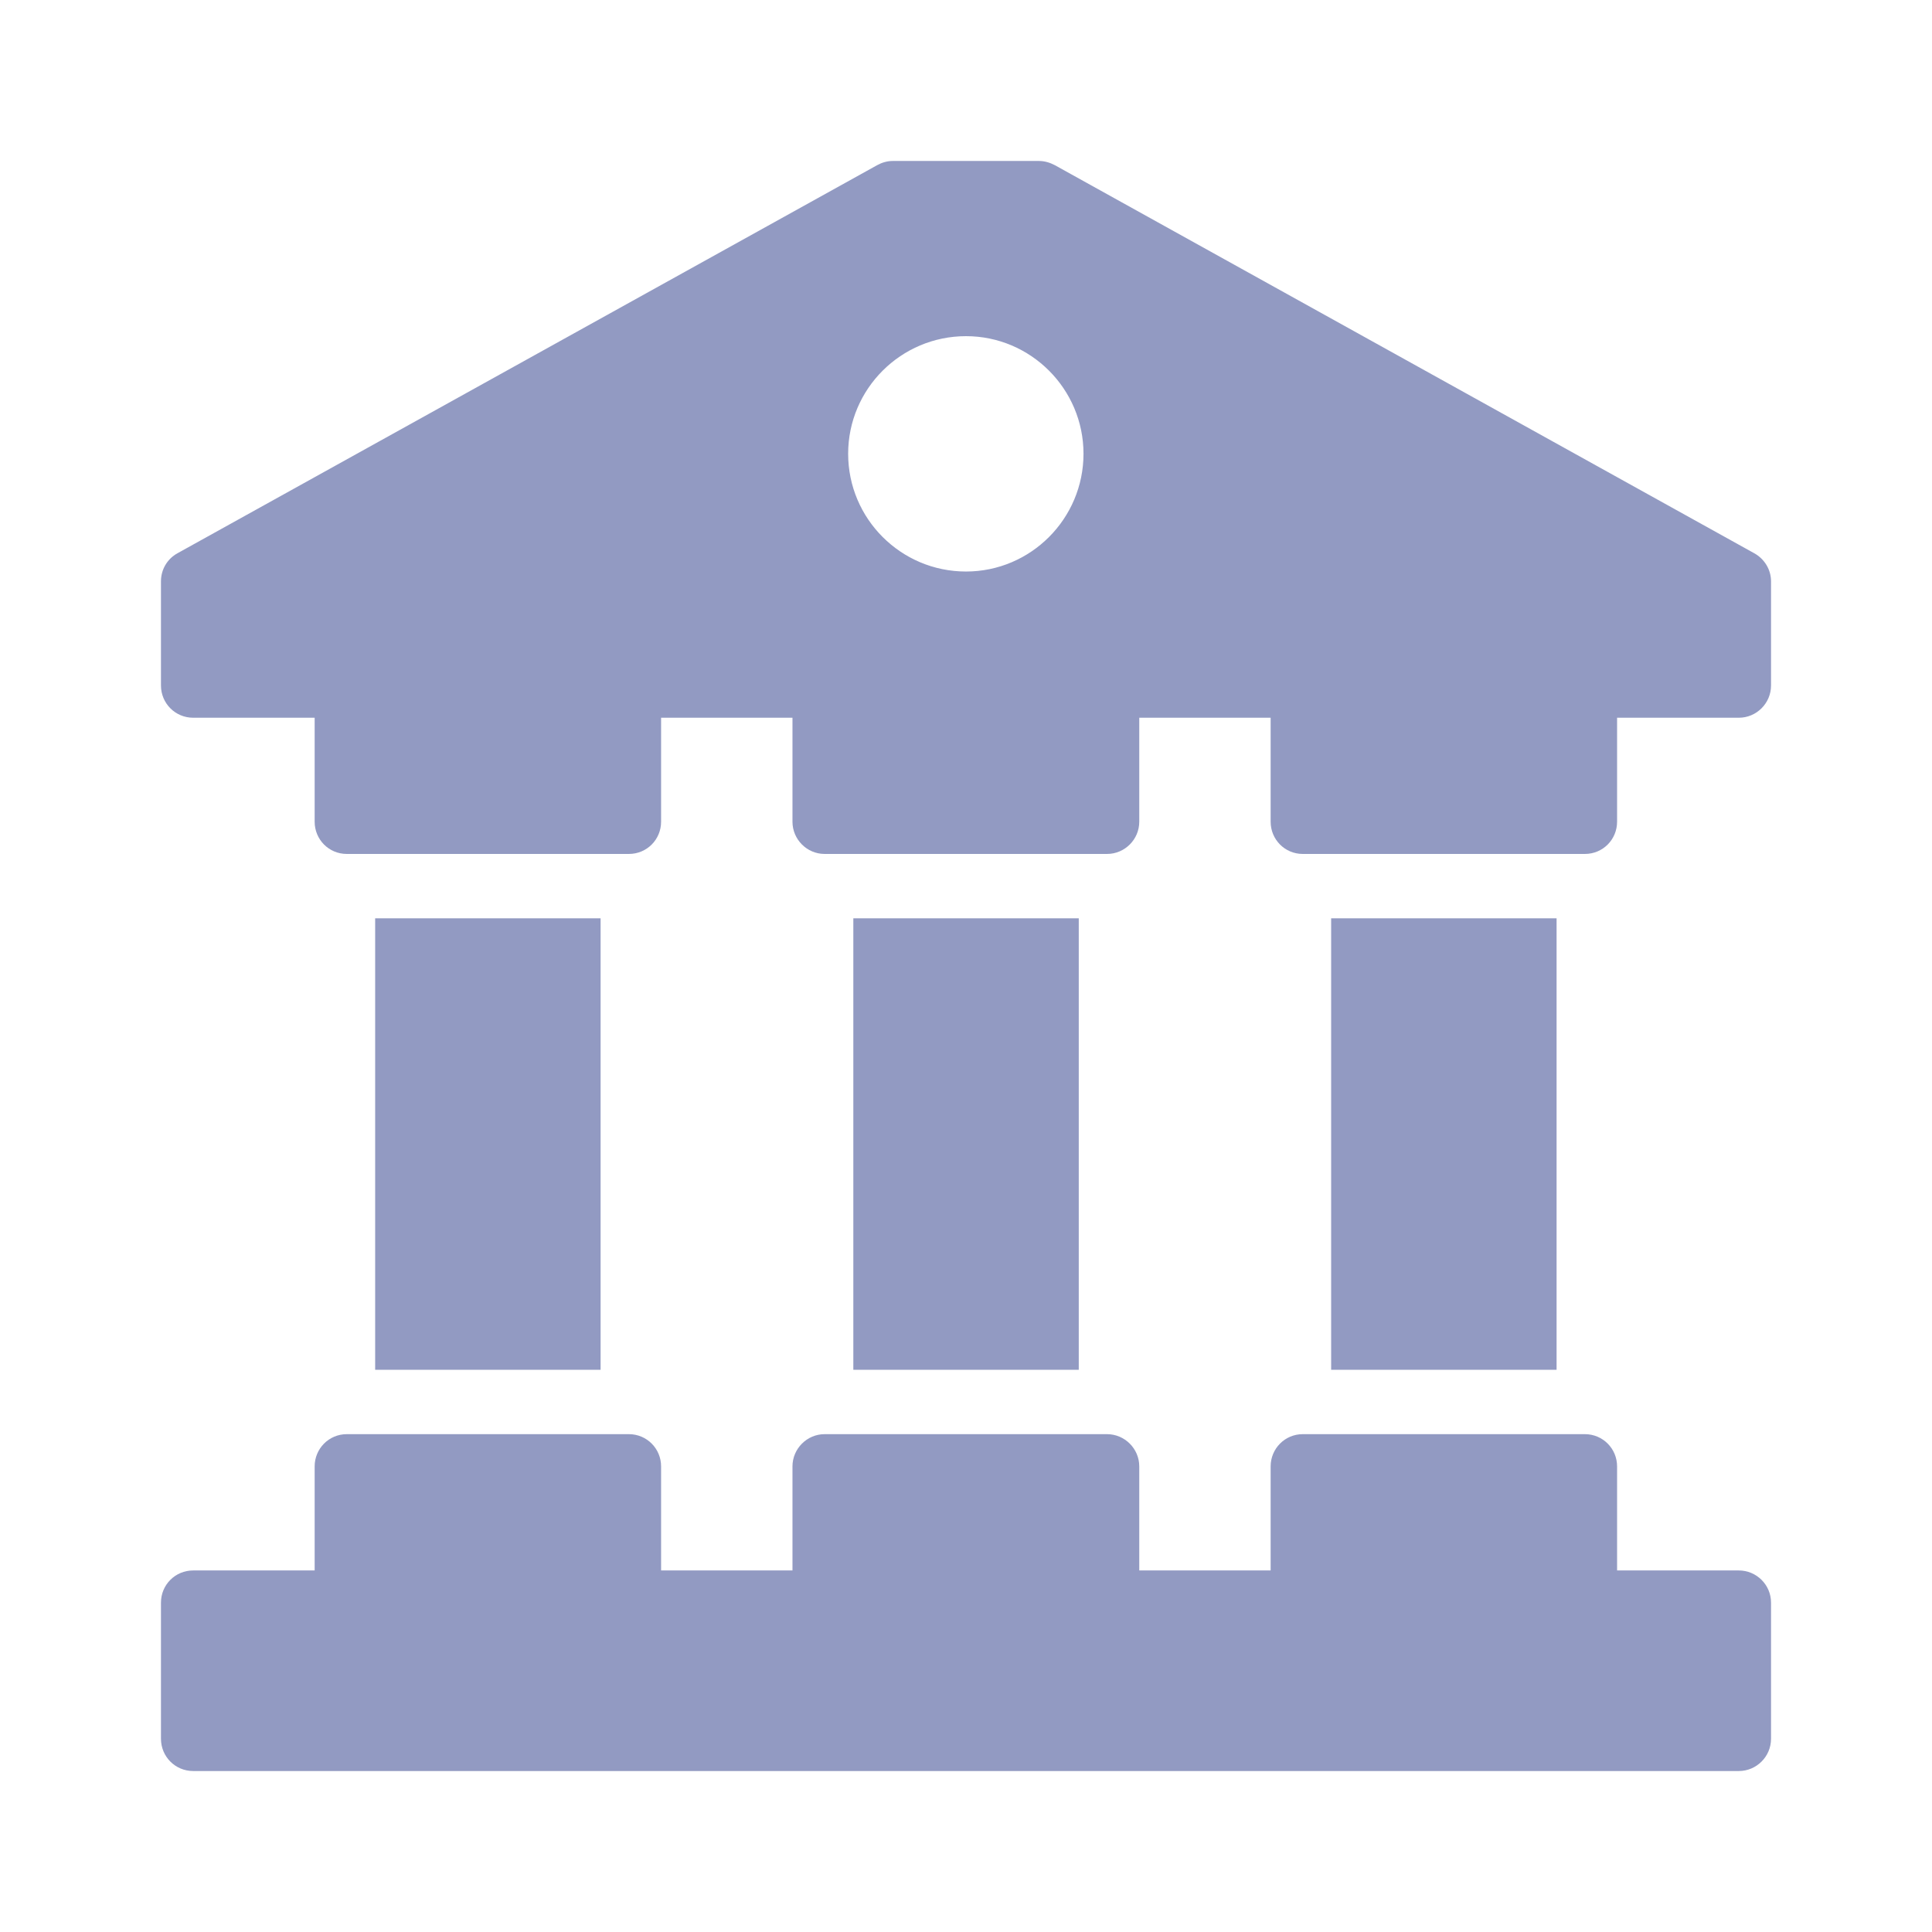 <svg width="22" height="22" viewBox="0 0 22 22" fill="none" xmlns="http://www.w3.org/2000/svg">
<path d="M20.167 18.249V19.8C20.167 20.002 20.002 20.167 19.8 20.167H2.2C1.995 20.167 1.833 20.002 1.833 19.8V18.249C1.833 18.047 1.995 17.883 2.2 17.883H3.583V16.698C3.583 16.497 3.744 16.331 3.949 16.331H7.161C7.367 16.331 7.528 16.497 7.528 16.698V17.883H9.024V16.698C9.024 16.497 9.189 16.331 9.39 16.331H12.606C12.808 16.331 12.973 16.497 12.973 16.698V17.883H14.469V16.698C14.469 16.497 14.63 16.331 14.835 16.331H18.047C18.253 16.331 18.414 16.497 18.414 16.698V17.883H19.8C20.002 17.883 20.167 18.047 20.167 18.249Z" fill="#929AC2"/>
<path d="M19.976 6.3L12.012 1.881C11.957 1.852 11.895 1.833 11.832 1.833H10.164C10.102 1.833 10.04 1.852 9.988 1.881L2.021 6.3C1.903 6.365 1.833 6.487 1.833 6.619V7.806C1.833 8.008 1.995 8.173 2.2 8.173H3.583V9.357C3.583 9.559 3.744 9.724 3.949 9.724H7.161C7.367 9.724 7.528 9.559 7.528 9.357V8.173H9.024V9.357C9.024 9.559 9.189 9.724 9.39 9.724H12.606C12.808 9.724 12.973 9.559 12.973 9.357V8.173H14.469V9.357C14.469 9.559 14.63 9.724 14.835 9.724H18.047C18.253 9.724 18.414 9.559 18.414 9.357V8.173H19.8C20.002 8.173 20.167 8.008 20.167 7.806V6.619C20.167 6.487 20.093 6.365 19.976 6.3ZM11 6.508C10.259 6.508 9.658 5.907 9.658 5.167C9.658 4.429 10.259 3.828 11 3.828C11.737 3.828 12.338 4.429 12.338 5.167C12.338 5.907 11.737 6.508 11 6.508Z" fill="#929AC2"/>
<path d="M15.158 10.457H17.725V15.598H15.158V10.457Z" fill="#929AC2"/>
<path d="M9.717 10.457H12.284V15.598H9.717V10.457Z" fill="#929AC2"/>
<path d="M4.272 10.457H6.839V15.598H4.272V10.457Z" fill="#929AC2"/>
</svg>
